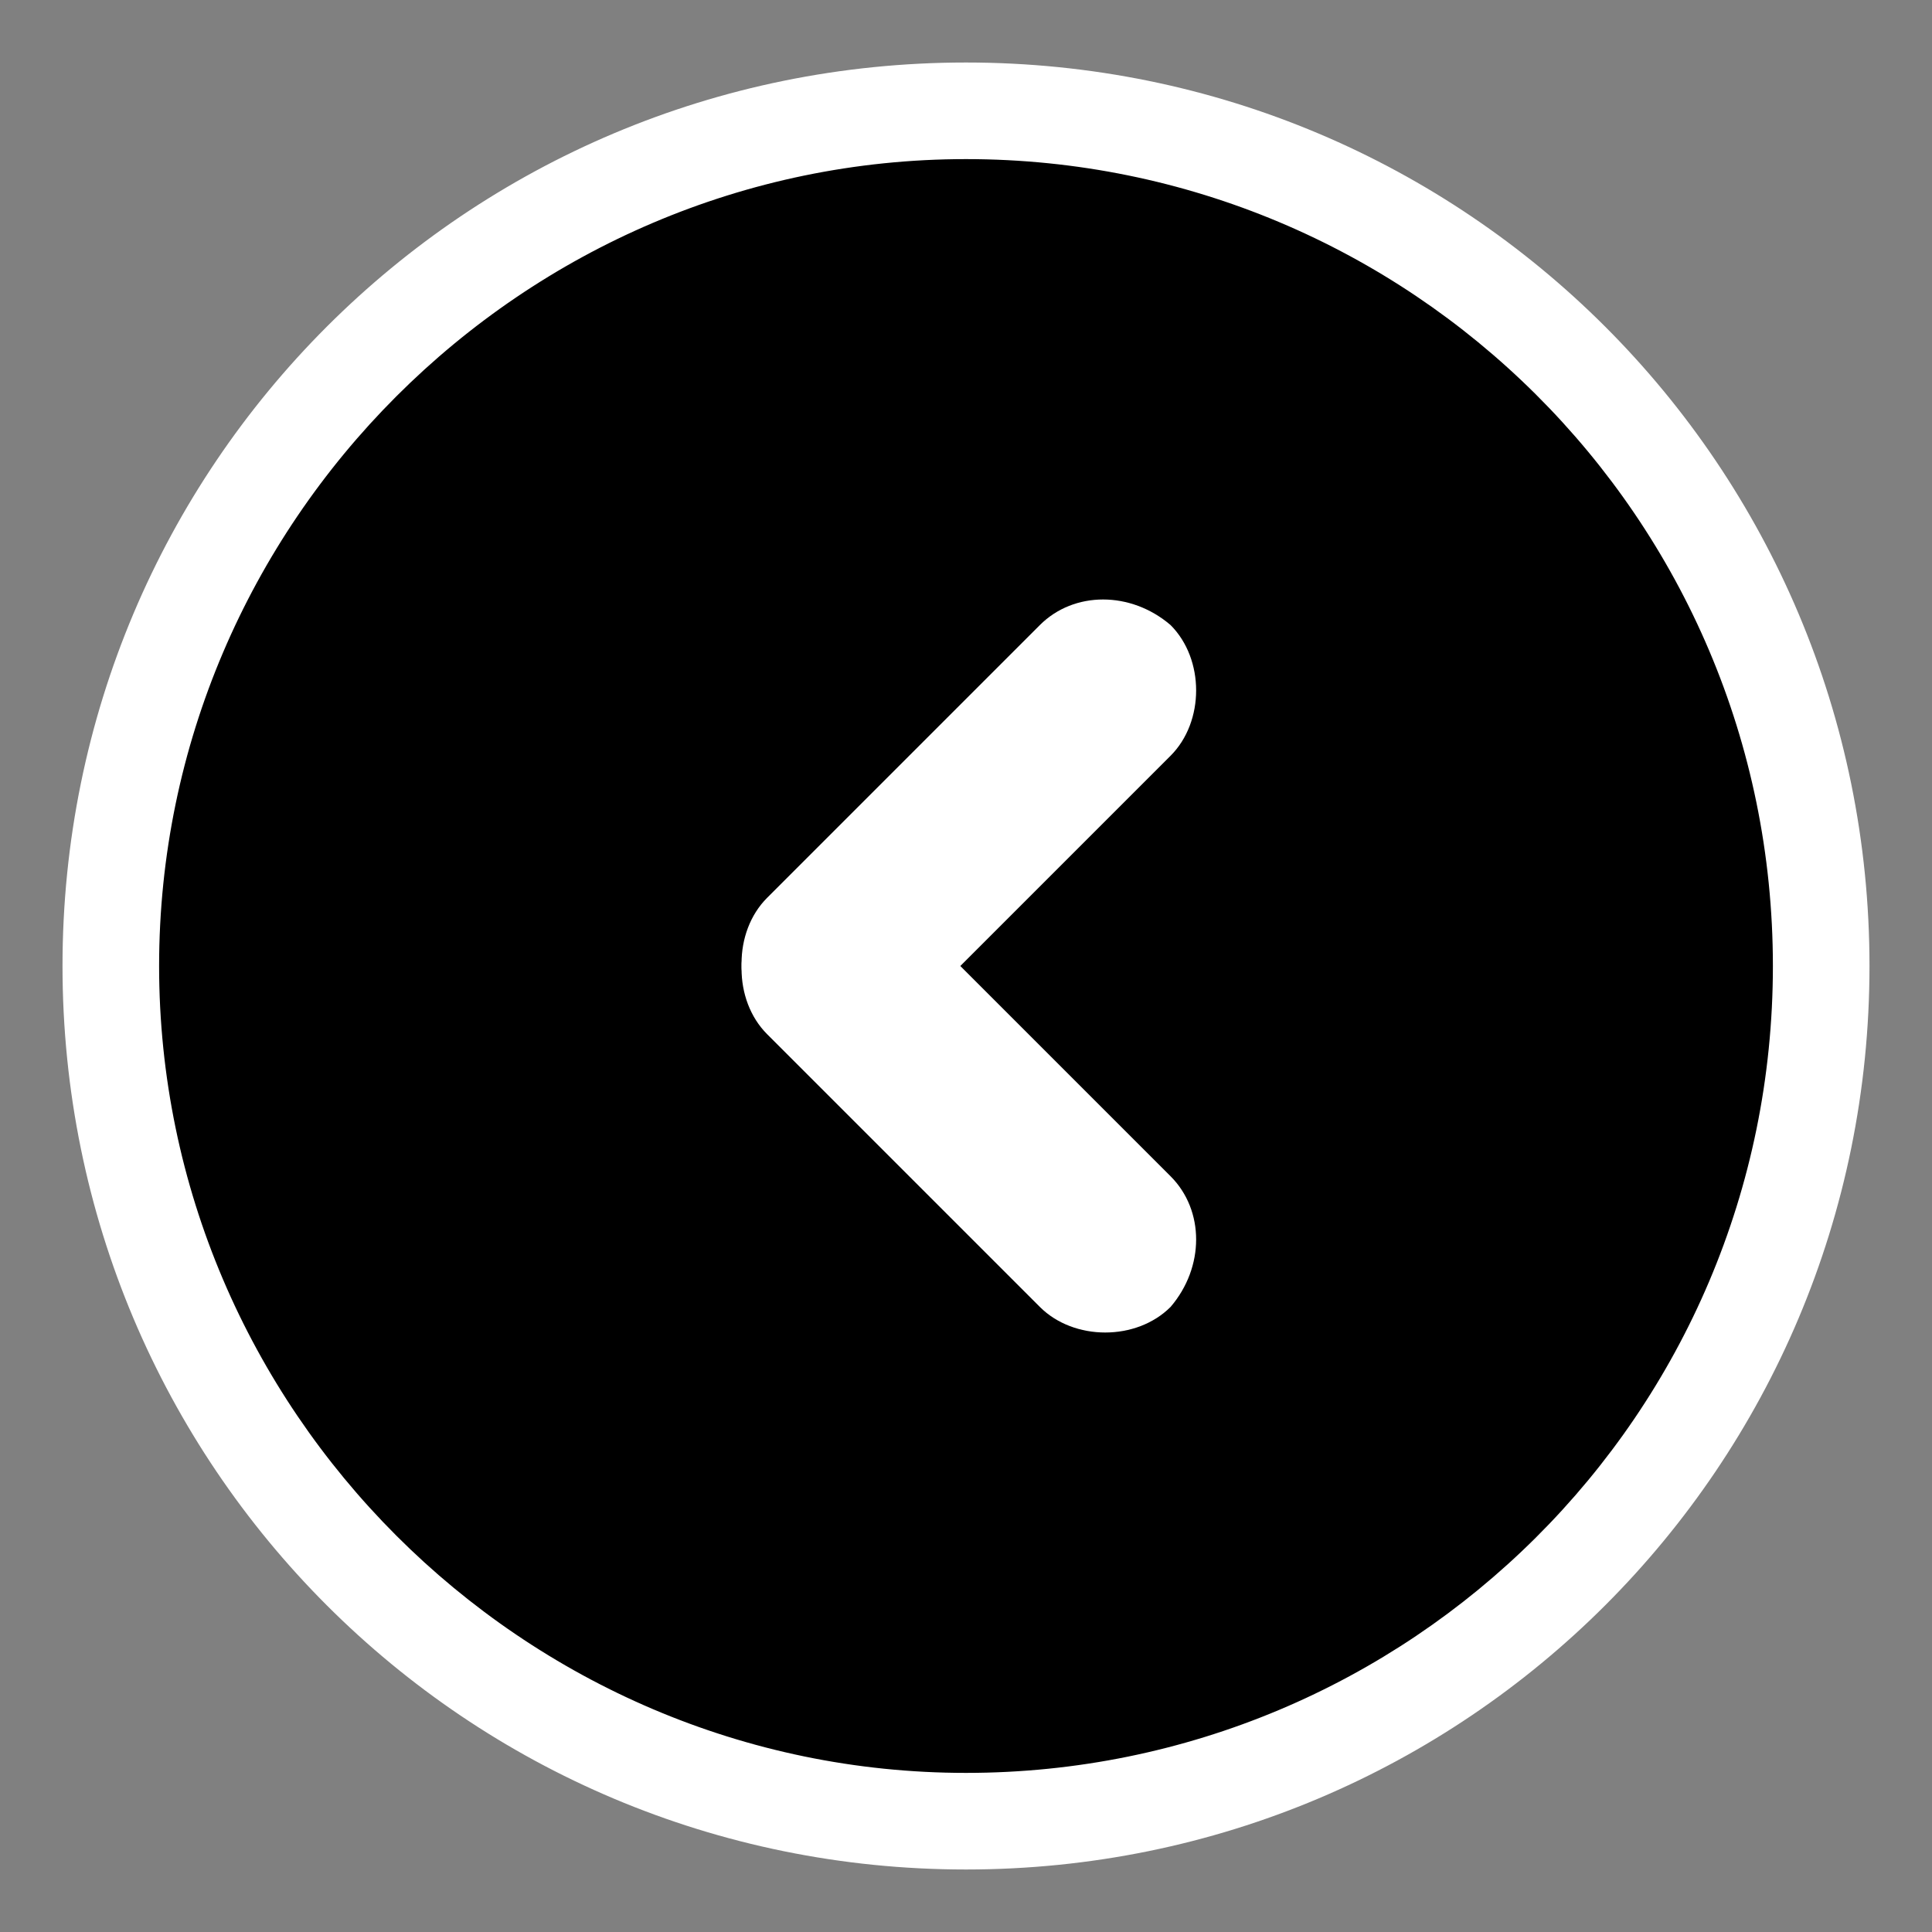 <?xml version="1.0" encoding="utf-8"?>
<!-- Generator: Adobe Illustrator 23.1.1, SVG Export Plug-In . SVG Version: 6.00 Build 0)  -->
<svg version="1.1" xmlns="http://www.w3.org/2000/svg" xmlns:xlink="http://www.w3.org/1999/xlink" x="0px" y="0px"
	 viewBox="0 0 34 34" style="enable-background:new 0 0 34 34;" xml:space="preserve">
<rect x="0" y="0" width="34" height="34" fill="#808080" stroke="none"/>
<style type="text/css">
	.st0{fill:#FFFFFF;}
</style>
<g id="Layer_1">
</g>
<g id="pieces">
	<title>go</title>
	<g>
		<path d="M17,32.1C8.7,32.1,1.9,25.3,1.9,17S8.7,1.9,17,1.9S32.1,8.7,32.1,17S25.3,32.1,17,32.1z"/>
		<path class="st0" d="M17,2.8c7.8,0,14.2,6.3,14.2,14.2S24.8,31.2,17,31.2S2.8,24.8,2.8,17S9.2,2.8,17,2.8 M17,1.1
			C8.2,1.1,1.1,8.2,1.1,17S8.2,32.9,17,32.9S32.9,25.8,32.9,17S25.8,1.1,17,1.1L17,1.1z"/>
	</g>
	<g>
		<path class="st0" d="M20.6,23L20.6,23c-0.6,0.6-1.7,0.6-2.3,0l-4.8-4.8c-0.6-0.6-0.6-1.7,0-2.3l0,0c0.6-0.6,1.7-0.6,2.3,0l4.8,4.8
			C21.2,21.3,21.2,22.3,20.6,23z"/>
		<path class="st0" d="M20.6,11L20.6,11c0.6,0.6,0.6,1.7,0,2.3l-4.8,4.8c-0.6,0.6-1.7,0.6-2.3,0l0,0c-0.6-0.6-0.6-1.7,0-2.3l4.8-4.8
			C18.9,10.4,19.9,10.4,20.6,11z"/>
	</g>
</g>
</svg>
